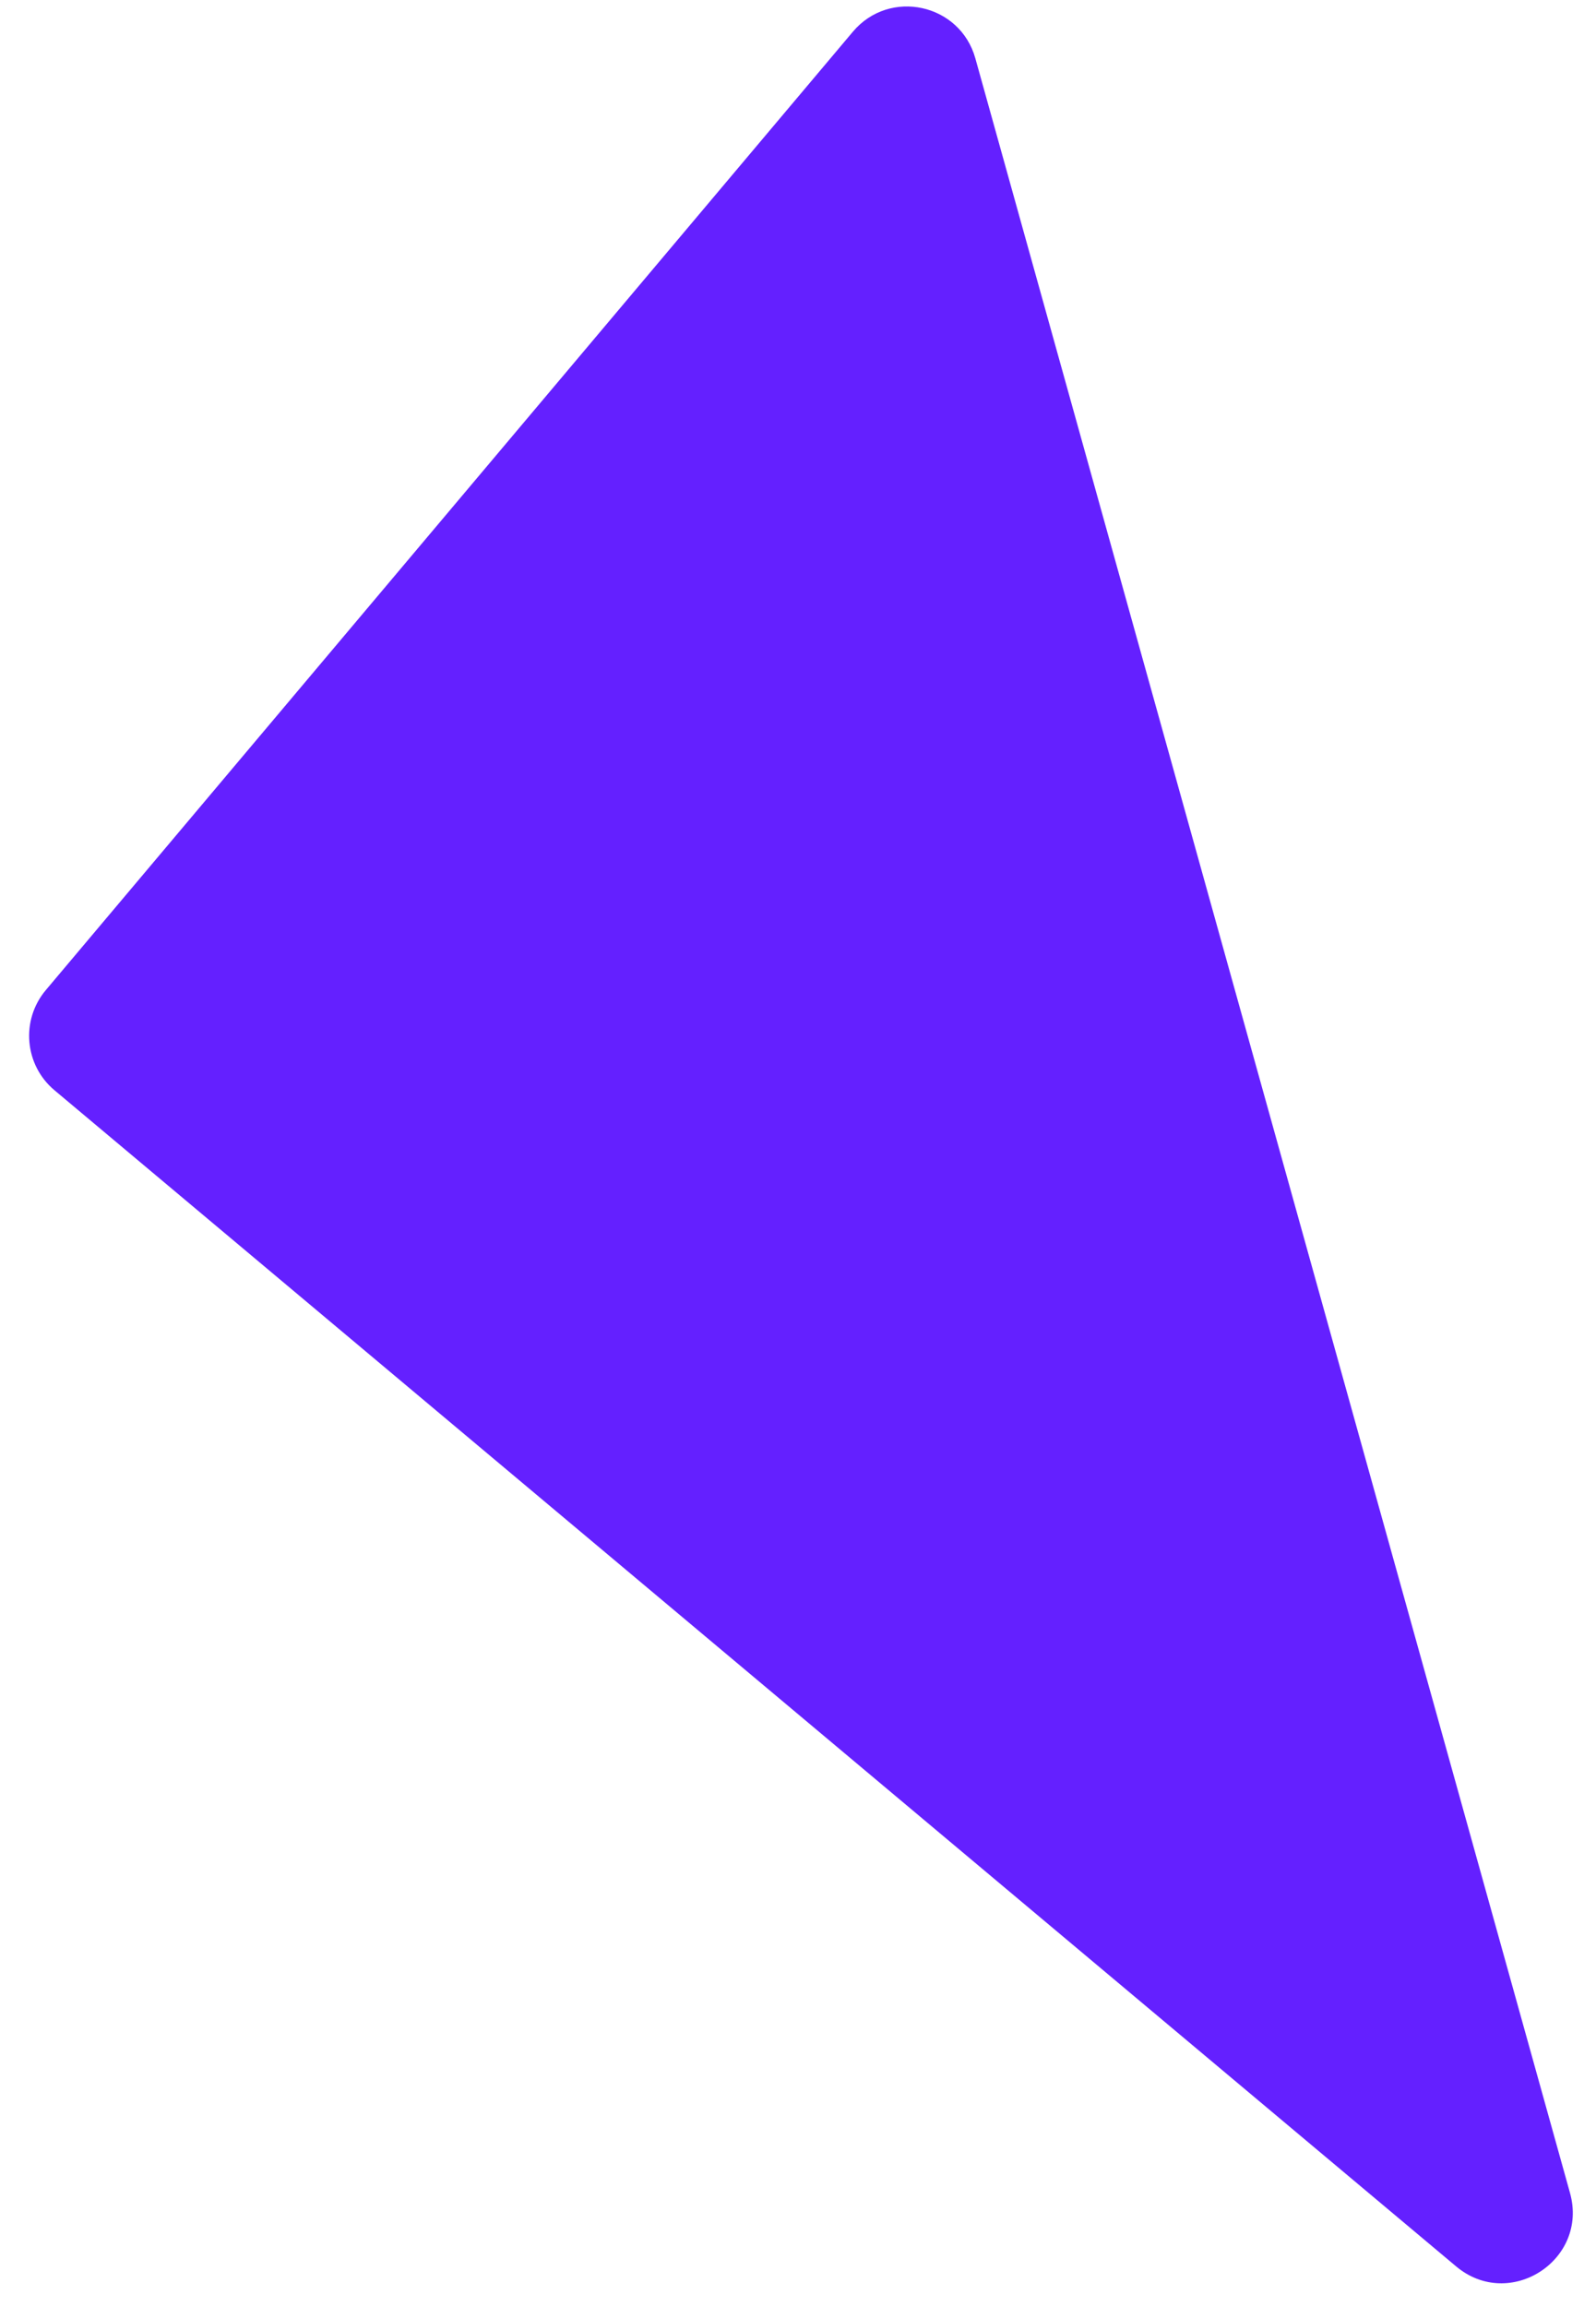 <svg width="45" height="65" viewBox="0 0 45 65" fill="none" xmlns="http://www.w3.org/2000/svg">
<path d="M1.292 27.895L24.046 0.895C25.081 -0.334 27.07 0.098 27.501 1.646L44.267 61.785C44.795 63.678 42.562 65.117 41.056 63.854L1.536 30.717C0.688 30.006 0.579 28.742 1.292 27.895Z" fill="#6420FF"/>
</svg>
